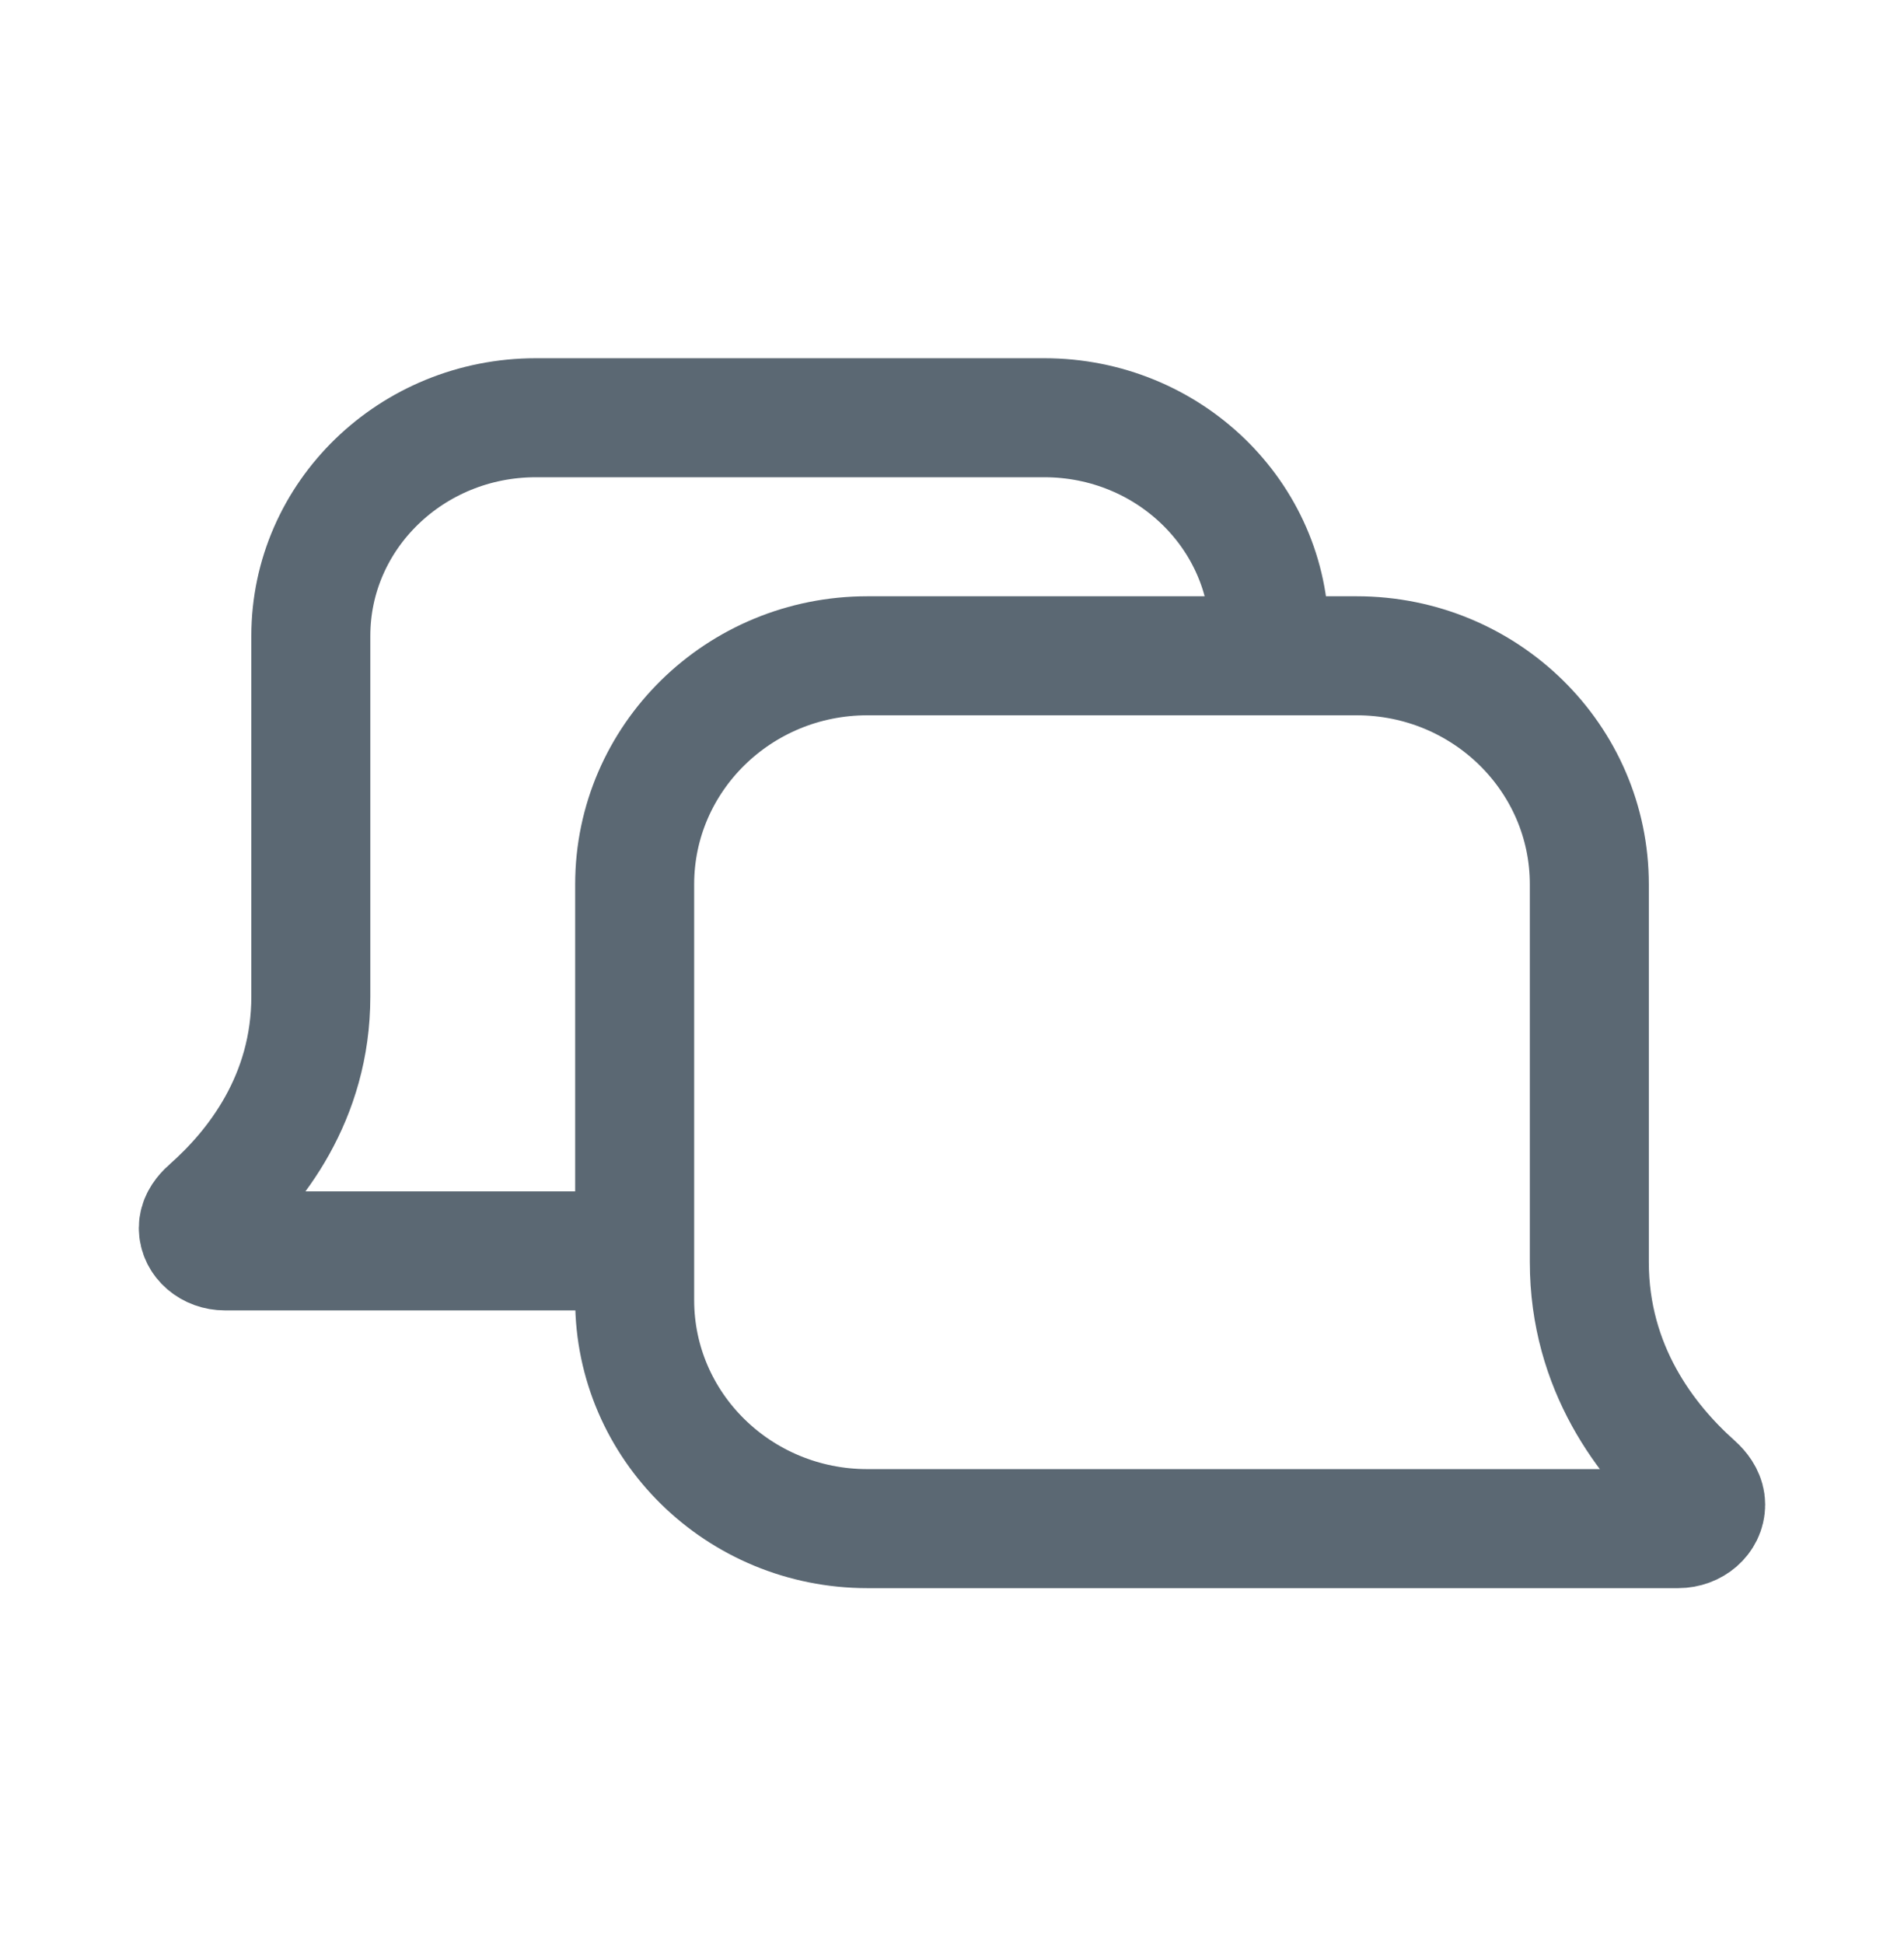 <svg width="48" height="49" viewBox="0 0 48 49" fill="none" xmlns="http://www.w3.org/2000/svg">
<g id="icon_chat">
<path id="Union" fill-rule="evenodd" clip-rule="evenodd" d="M16 22.289C16 19.108 18.626 16.529 21.866 16.529L34.202 16.529C37.441 16.529 40.067 19.108 40.067 22.289V31.809C40.067 34.492 41.519 36.344 42.715 37.414C42.739 37.436 42.754 37.45 42.787 37.482C42.904 37.602 43 37.75 43 37.925C43 38.258 42.689 38.529 42.305 38.529C42.294 38.529 42.284 38.529 42.273 38.529L42.263 38.529L42.247 38.529L40.067 38.529L21.866 38.529C18.626 38.529 16 35.95 16 32.769V22.289Z" stroke="#5B6873" stroke-width="3"/>
<path id="Union_2" d="M32 16.027C32 12.991 29.46 10.529 26.327 10.529L13.509 10.529C10.376 10.529 7.836 12.991 7.836 16.027V25.115C7.836 27.675 6.432 29.443 5.276 30.465C5.252 30.485 5.238 30.499 5.206 30.53C5.093 30.645 5 30.785 5 30.952C5 31.271 5.301 31.529 5.673 31.529C5.683 31.529 5.693 31.529 5.703 31.529L5.713 31.529L5.728 31.529L7.836 31.529L15.607 31.529" stroke="#5B6873" stroke-width="3"/>
</g>
</svg>

